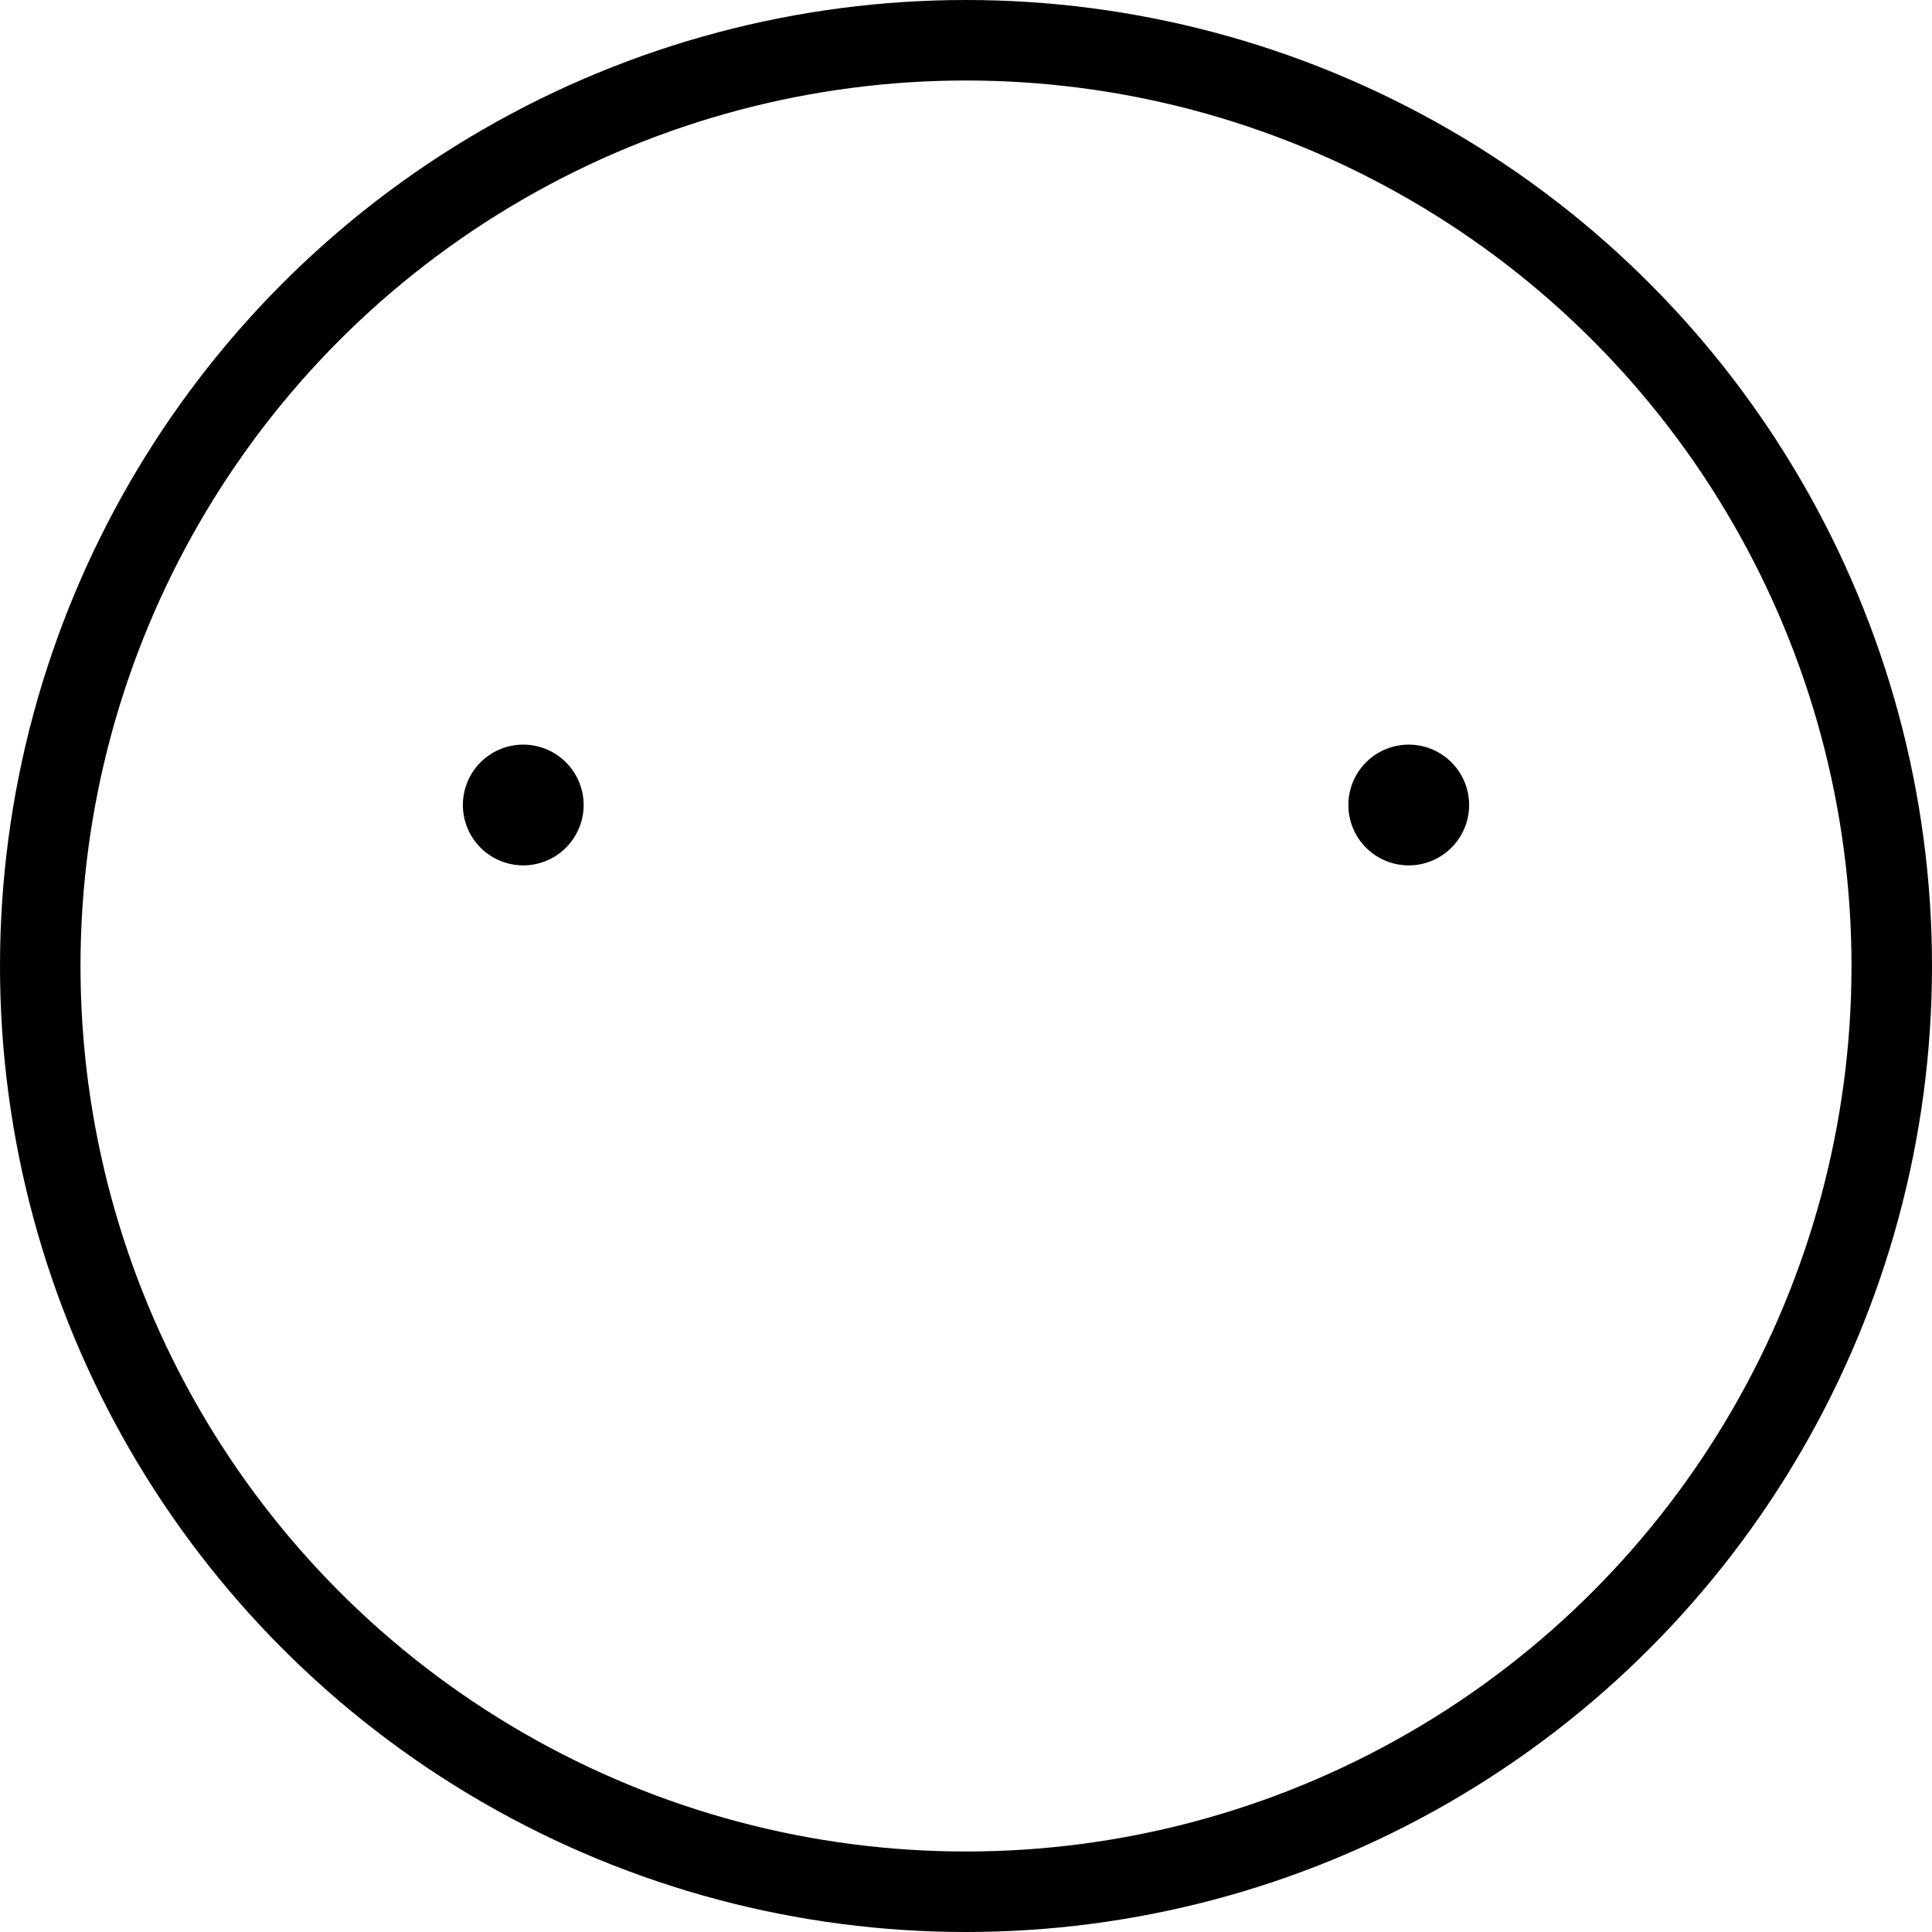 <svg xmlns="http://www.w3.org/2000/svg" viewBox="0 0 24 24"><defs><style>.a{fill:none;stroke:#000;stroke-linecap:round;stroke-linejoin:round;}</style></defs><title>smiley-eyes-only</title><path class="a" d="M6.5,9.75a.25.25,0,1,1-.25.25.25.25,0,0,1,.25-.25"/><path class="a" d="M17.5,9.75a.25.25,0,1,0,.25.25.25.25,0,0,0-.25-.25"/><circle class="a" cx="12" cy="12" r="11.5"/></svg>